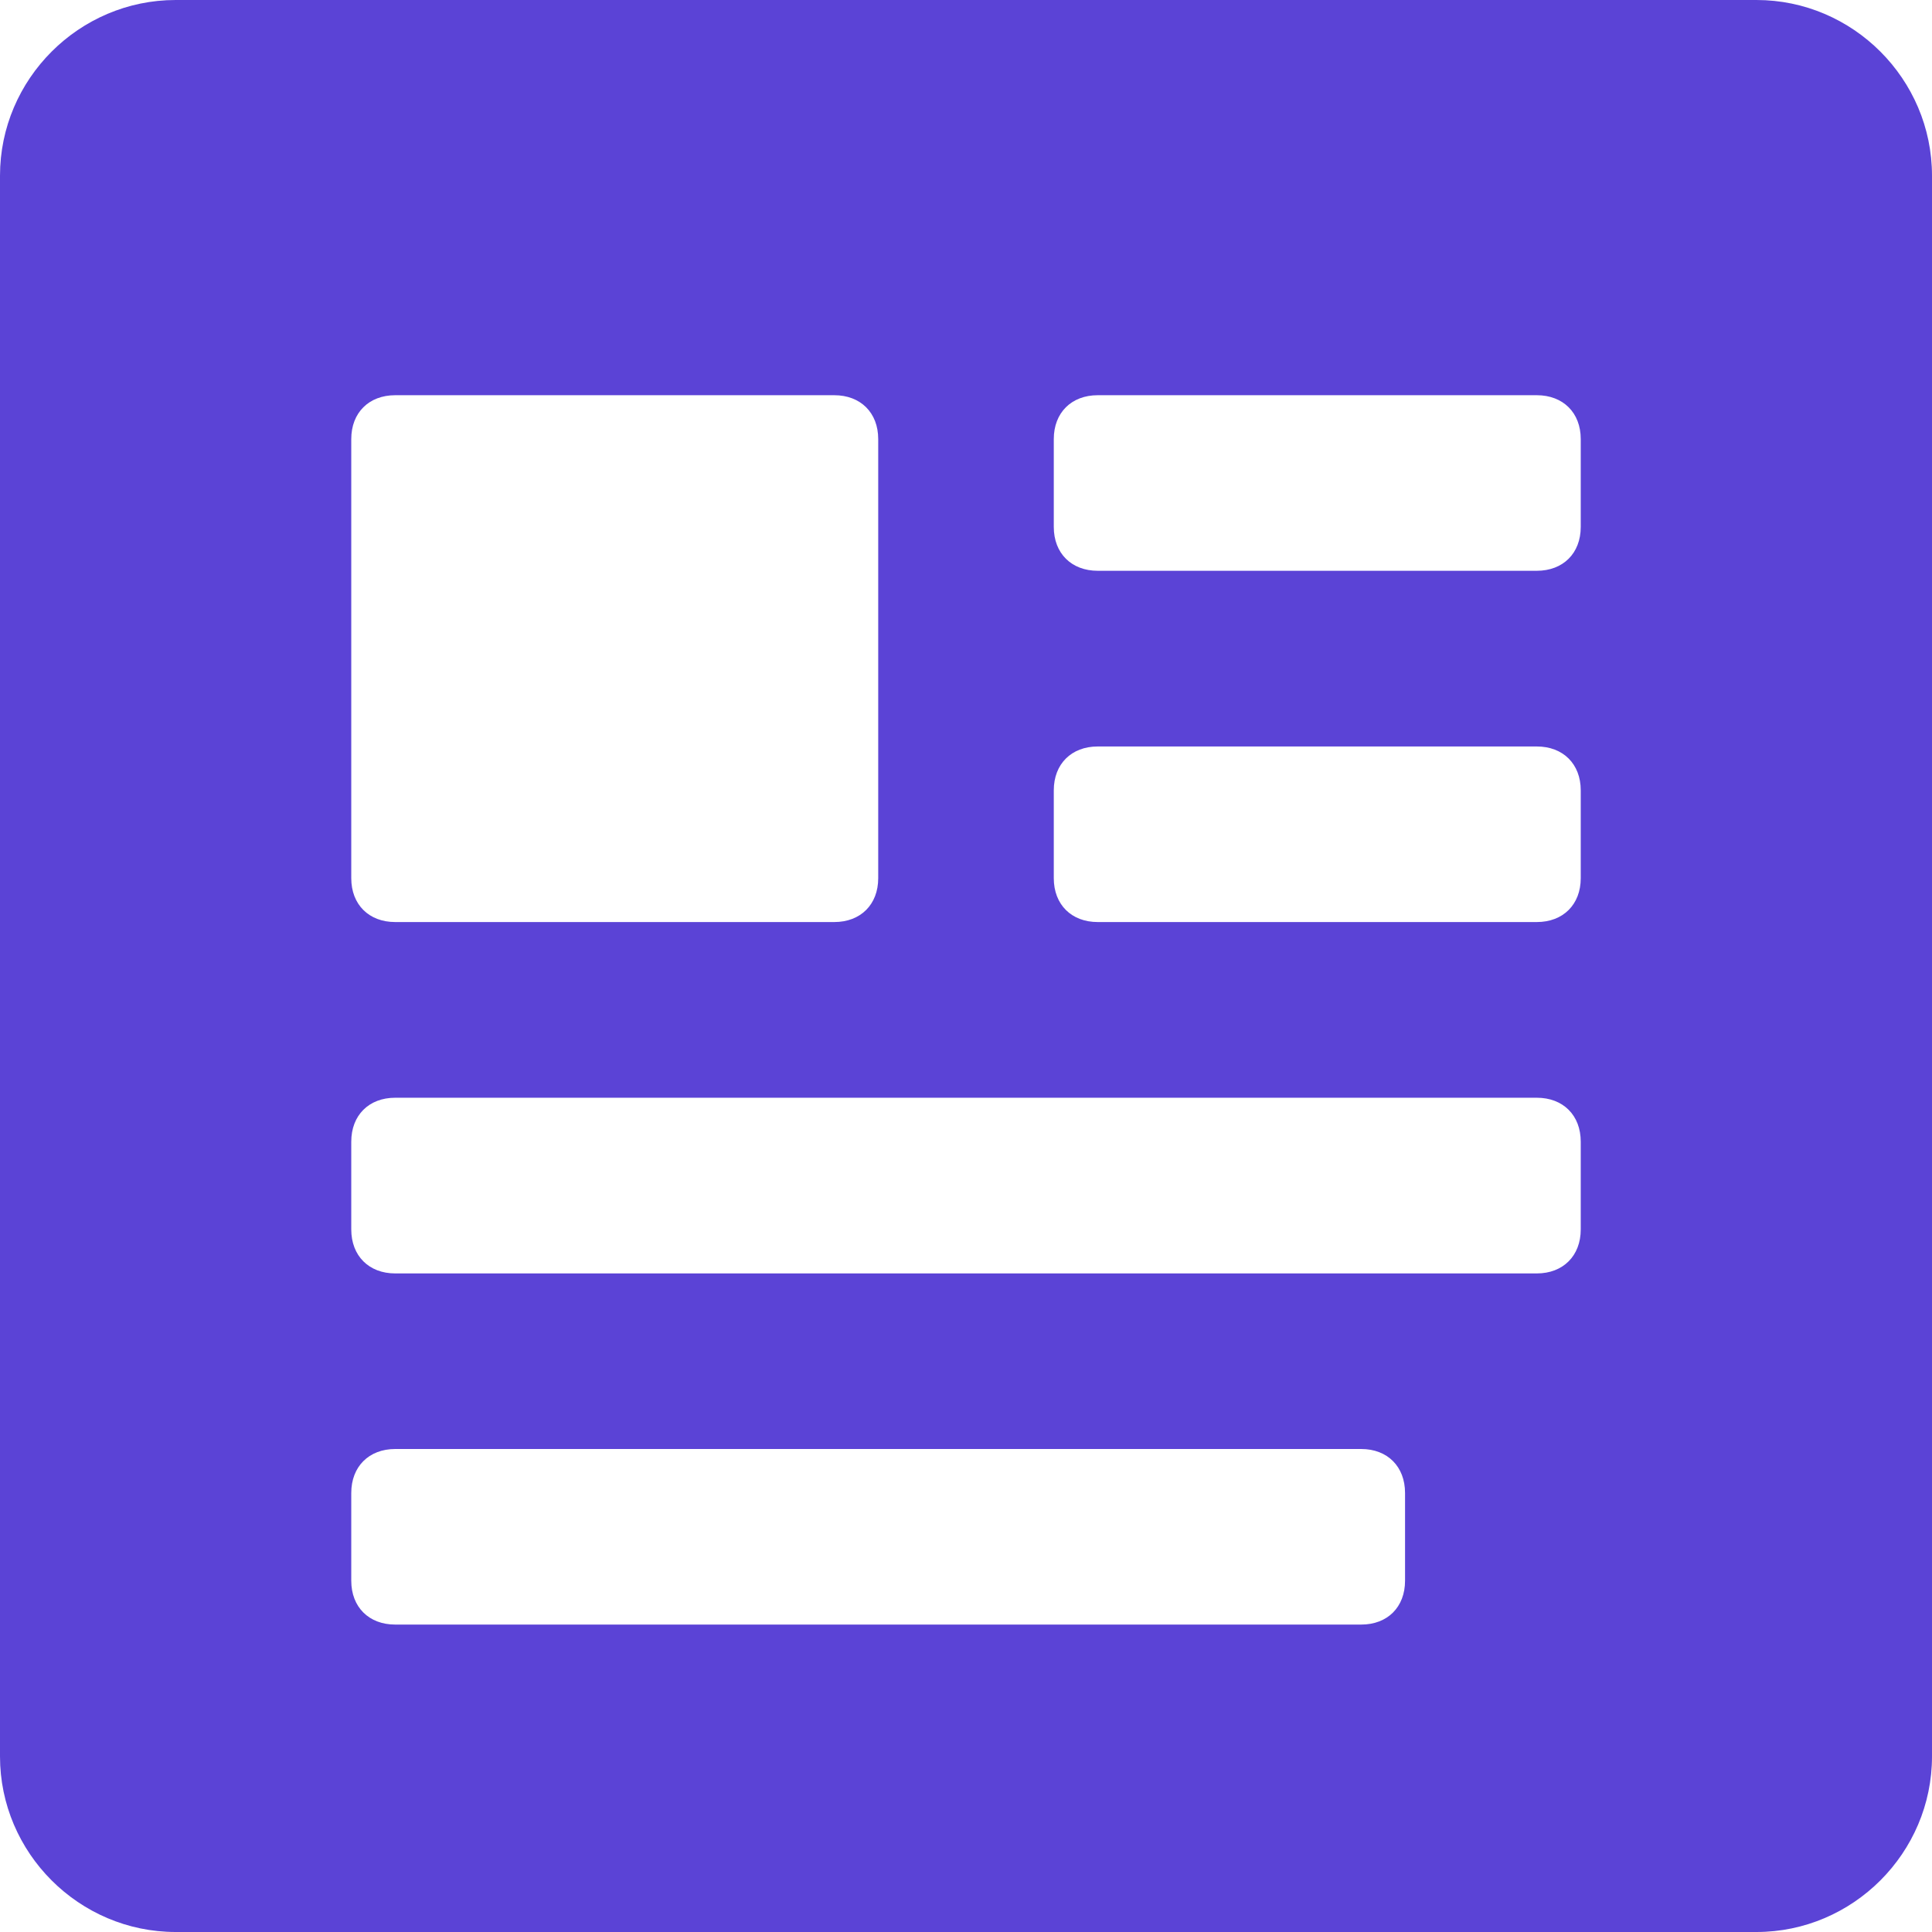 <svg width="16" height="16" viewBox="0 0 16 16" fill="none" xmlns="http://www.w3.org/2000/svg">
<g clip-path="url(#clip0_806_626)">
<path d="M14.546 0H1.455C0.655 0 0 0.655 0 1.455V14.546C0 15.345 0.655 16 1.455 16H14.546C15.345 16 16 15.345 16 14.546V1.455C16 0.655 15.345 0 14.546 0ZM2.909 3.636C2.909 3.418 3.055 3.273 3.273 3.273H6.909C7.127 3.273 7.273 3.418 7.273 3.636V7.273C7.273 7.491 7.127 7.636 6.909 7.636H3.273C3.055 7.636 2.909 7.491 2.909 7.273V3.636ZM11.636 13.091C11.636 13.309 11.491 13.454 11.273 13.454H3.273C3.055 13.454 2.909 13.309 2.909 13.091V12.364C2.909 12.146 3.055 12 3.273 12H11.273C11.491 12 11.636 12.146 11.636 12.364V13.091ZM13.091 10.182C13.091 10.4 12.945 10.546 12.727 10.546H3.273C3.055 10.546 2.909 10.4 2.909 10.182V9.455C2.909 9.236 3.055 9.091 3.273 9.091H12.727C12.945 9.091 13.091 9.236 13.091 9.455V10.182ZM13.091 7.273C13.091 7.491 12.945 7.636 12.727 7.636H9.091C8.873 7.636 8.727 7.491 8.727 7.273V6.545C8.727 6.327 8.873 6.182 9.091 6.182H12.727C12.945 6.182 13.091 6.327 13.091 6.545V7.273ZM13.091 4.364C13.091 4.582 12.945 4.727 12.727 4.727H9.091C8.873 4.727 8.727 4.582 8.727 4.364V3.636C8.727 3.418 8.873 3.273 9.091 3.273H12.727C12.945 3.273 13.091 3.418 13.091 3.636V4.364Z" fill="#5B43D6"/>
</g>
<defs>
<clipPath id="clip0_806_626">
<rect width="16" height="16" fill="white"/>
</clipPath>
</defs>
</svg>
